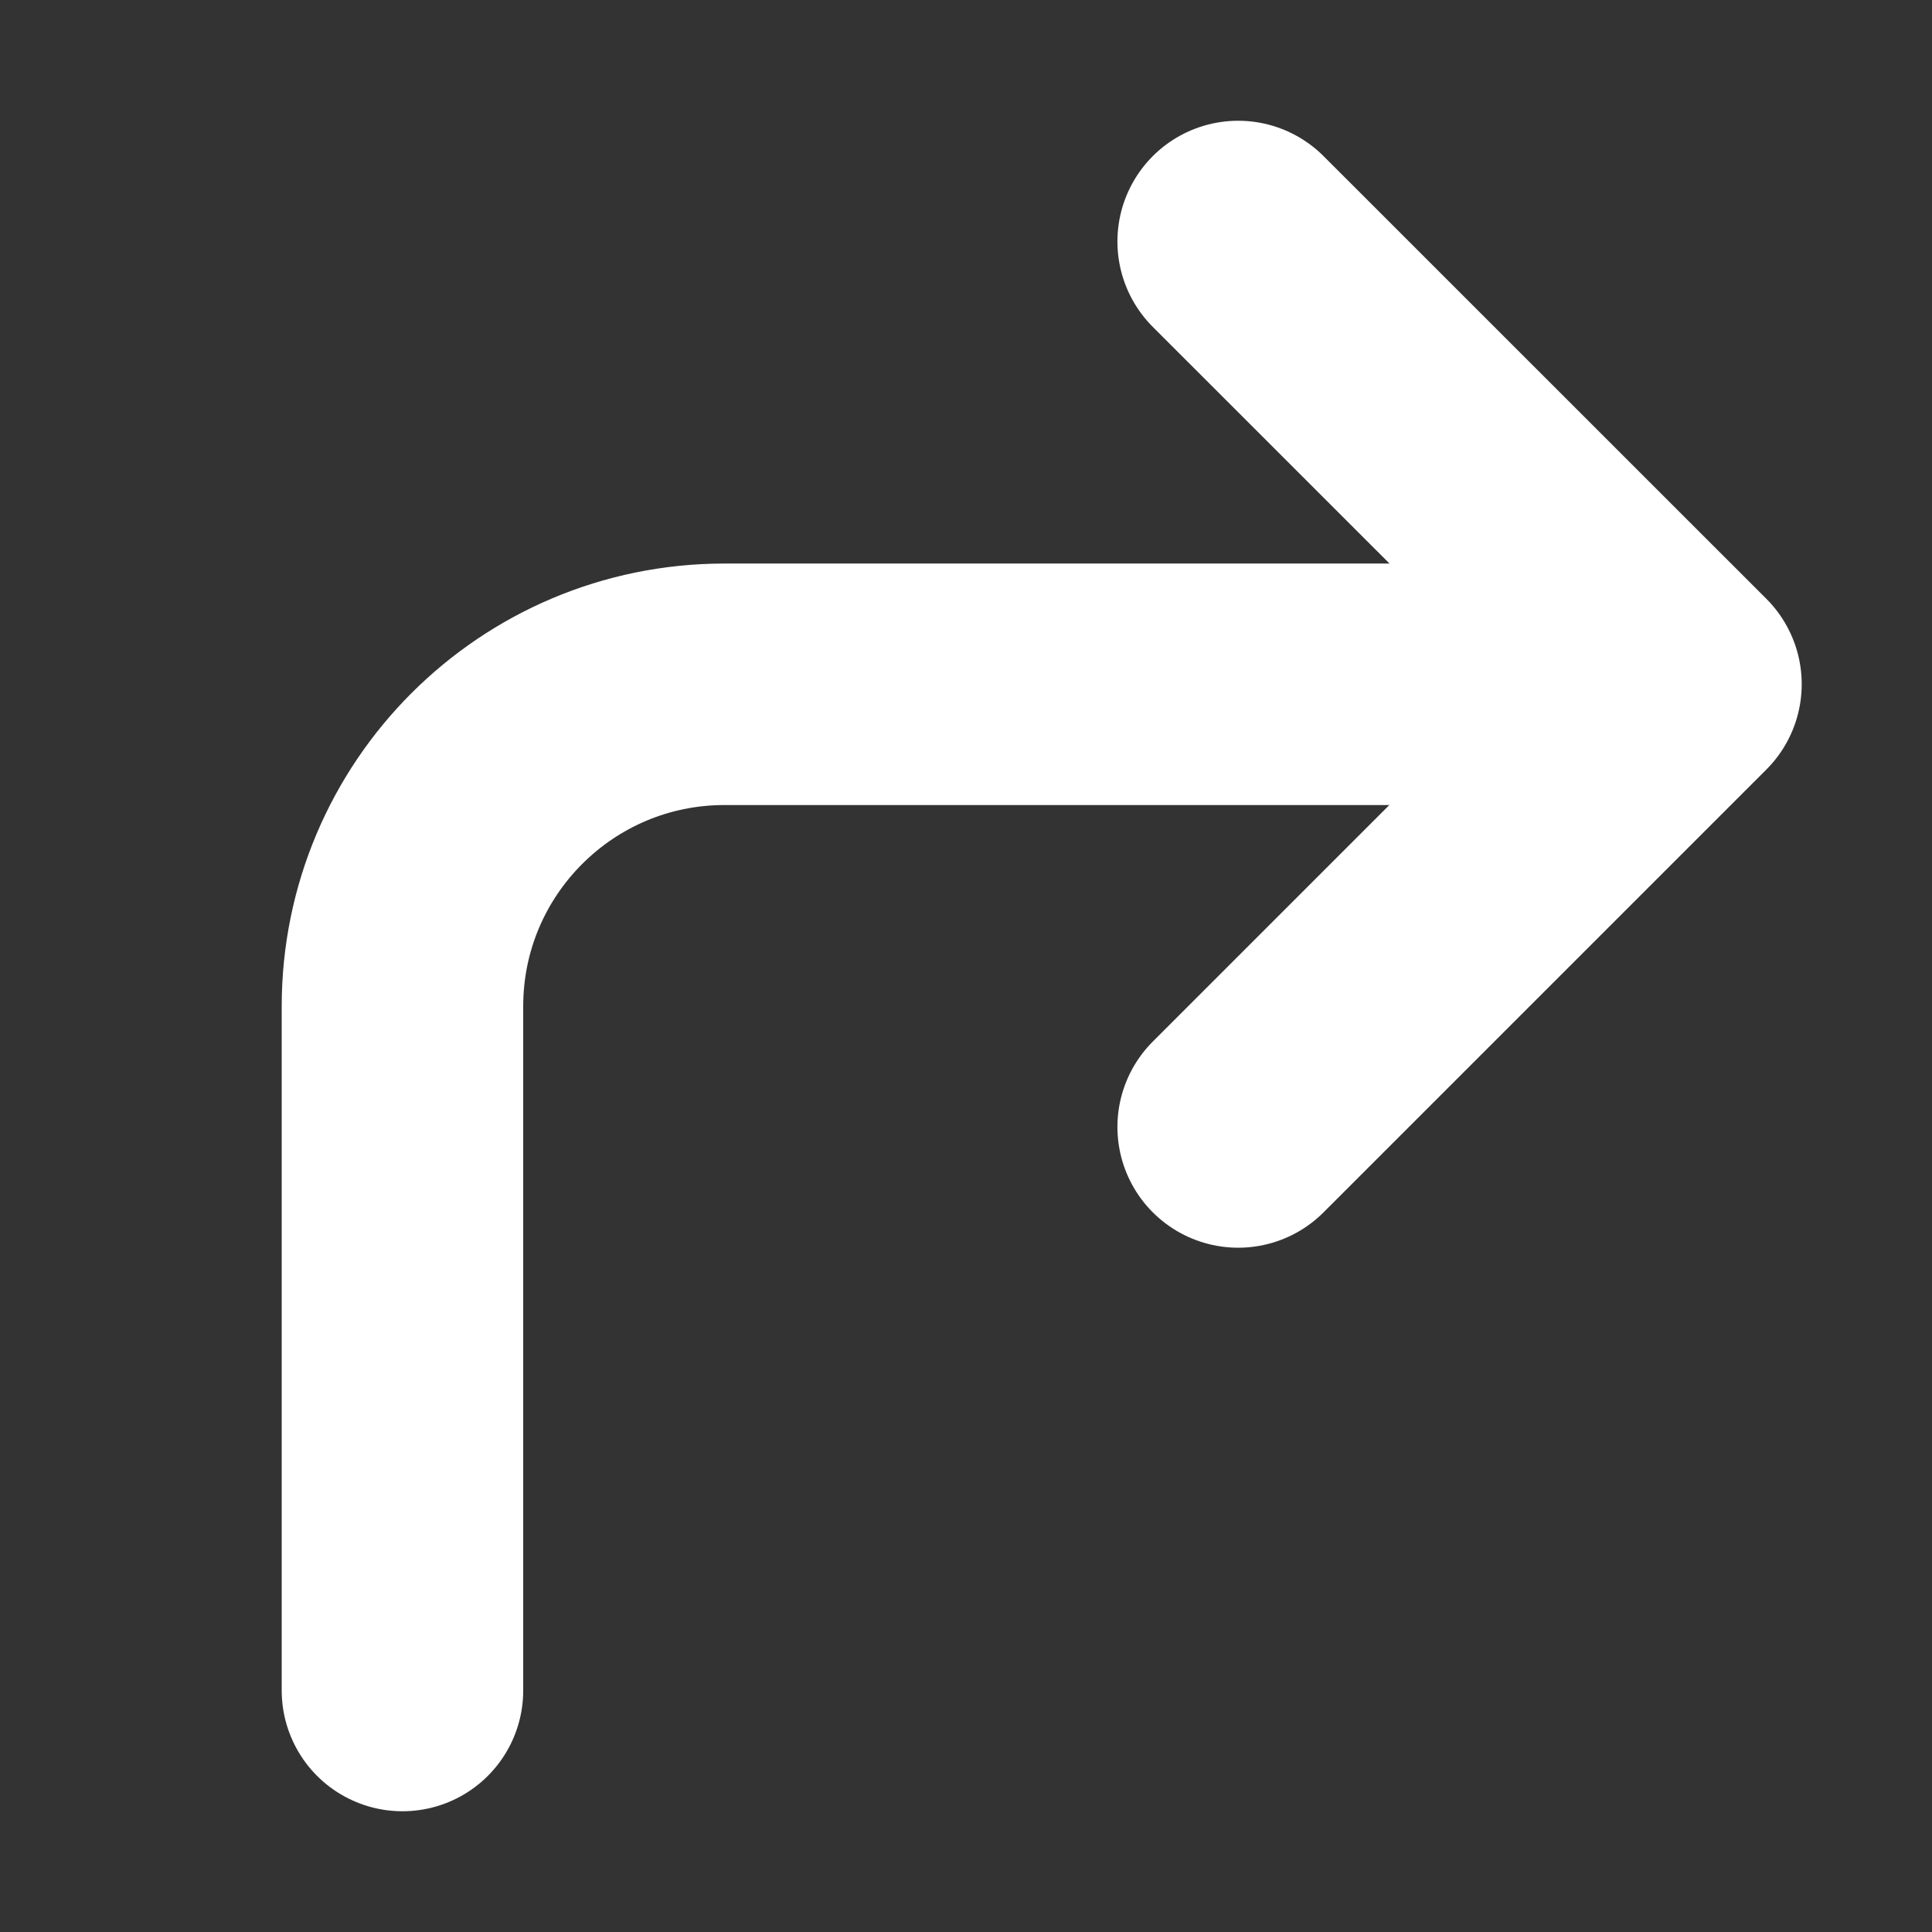 <svg width="16" height="16" viewBox="0 0 16 16" fill="none" xmlns="http://www.w3.org/2000/svg">
<rect x="0" y="0" width="16" height="16" fill="#333333" stroke="none"/>
<path d="M10.254 9.333L13.921 5.666L10.254 2" stroke="white" stroke-width="2" stroke-linecap="round" stroke-linejoin="round"/>
<path d="M3.333 14V8.334C3.333 6.861 4.527 5.667 6 5.667H13.667" stroke="white" stroke-width="2" stroke-linecap="round" stroke-linejoin="round"/>
</svg>
